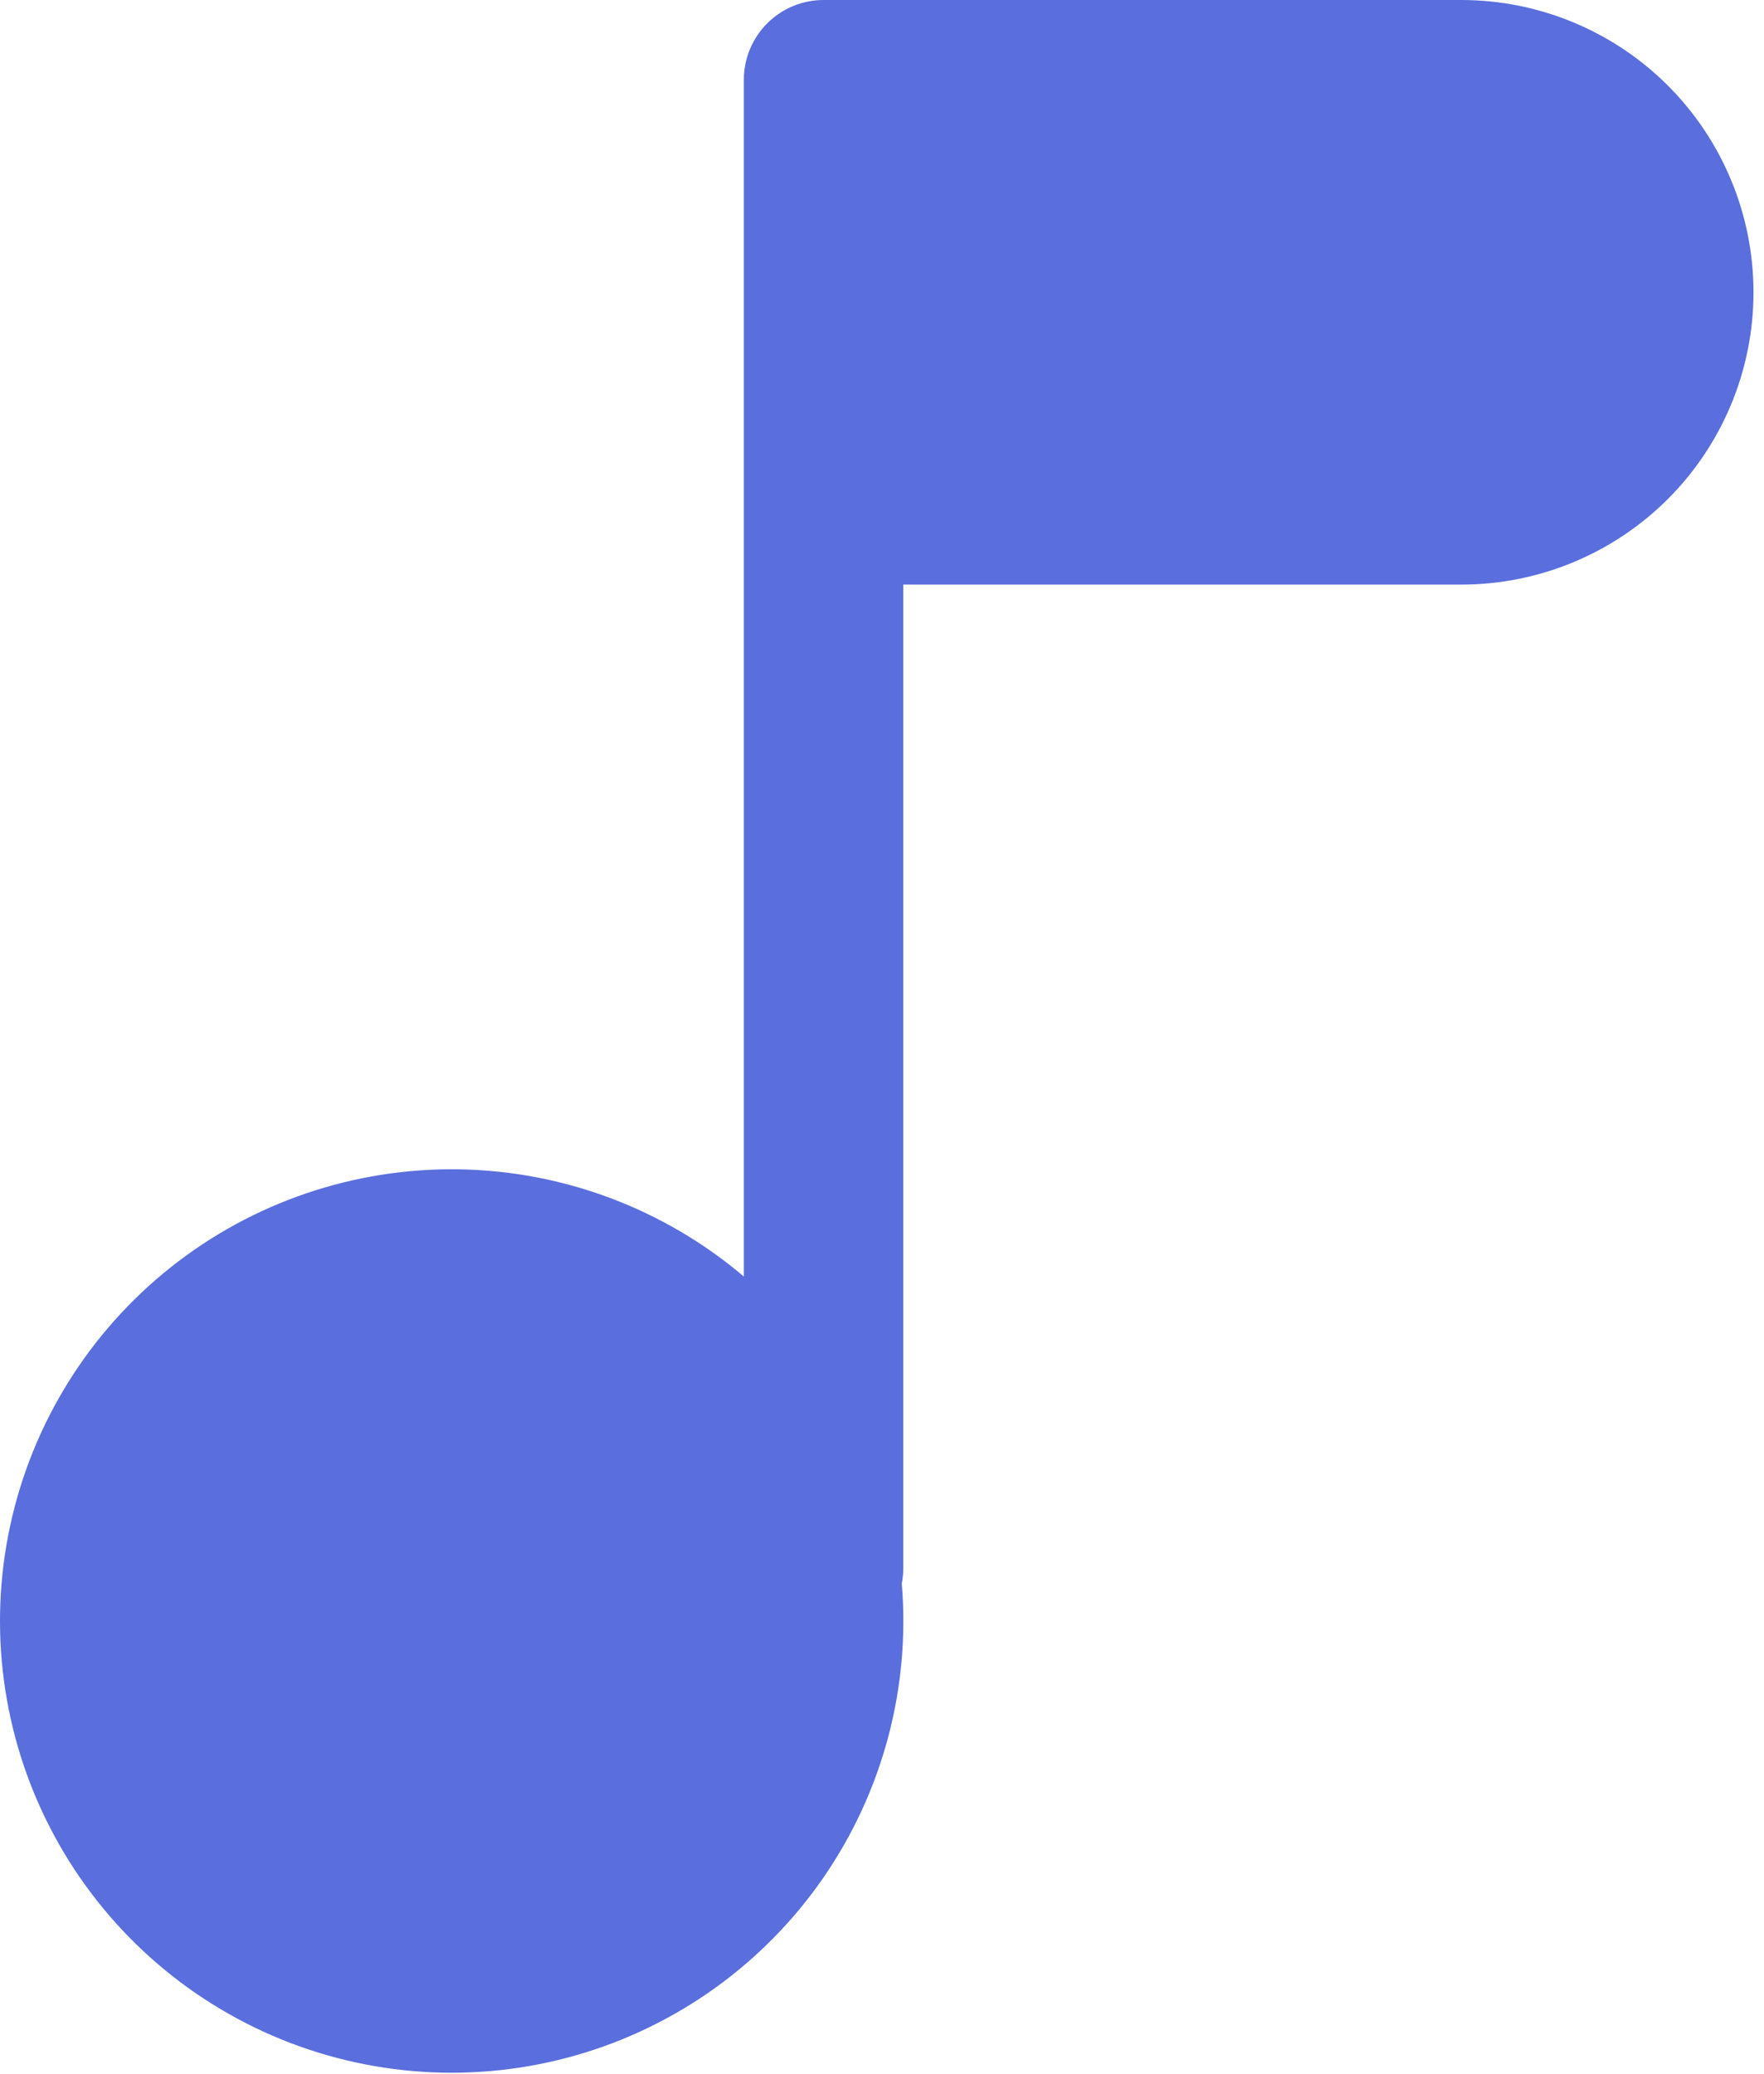 <svg width="74" height="87" viewBox="0 0 74 87" fill="none" xmlns="http://www.w3.org/2000/svg">
<path d="M34.549 0C33.662 0 32.812 0.352 32.185 0.979C31.558 1.606 31.205 2.457 31.205 3.344V53.545C27.862 50.708 23.638 49.119 19.254 49.048C14.869 48.978 10.596 50.43 7.163 53.157C3.73 55.884 1.348 59.717 0.425 64.004C-0.498 68.29 0.093 72.764 2.1 76.663C4.106 80.562 7.402 83.644 11.426 85.385C15.451 87.125 19.954 87.416 24.169 86.208C28.384 85 32.05 82.367 34.541 78.759C37.032 75.15 38.194 70.79 37.83 66.42C37.873 66.203 37.894 65.982 37.893 65.76V24.521H61.299C64.551 24.521 67.669 23.229 69.969 20.93C72.268 18.631 73.559 15.512 73.559 12.26C73.559 9.009 72.268 5.89 69.969 3.591C67.669 1.292 64.551 0 61.299 0H34.549Z" fill="#5A6EDD"/>
</svg>
